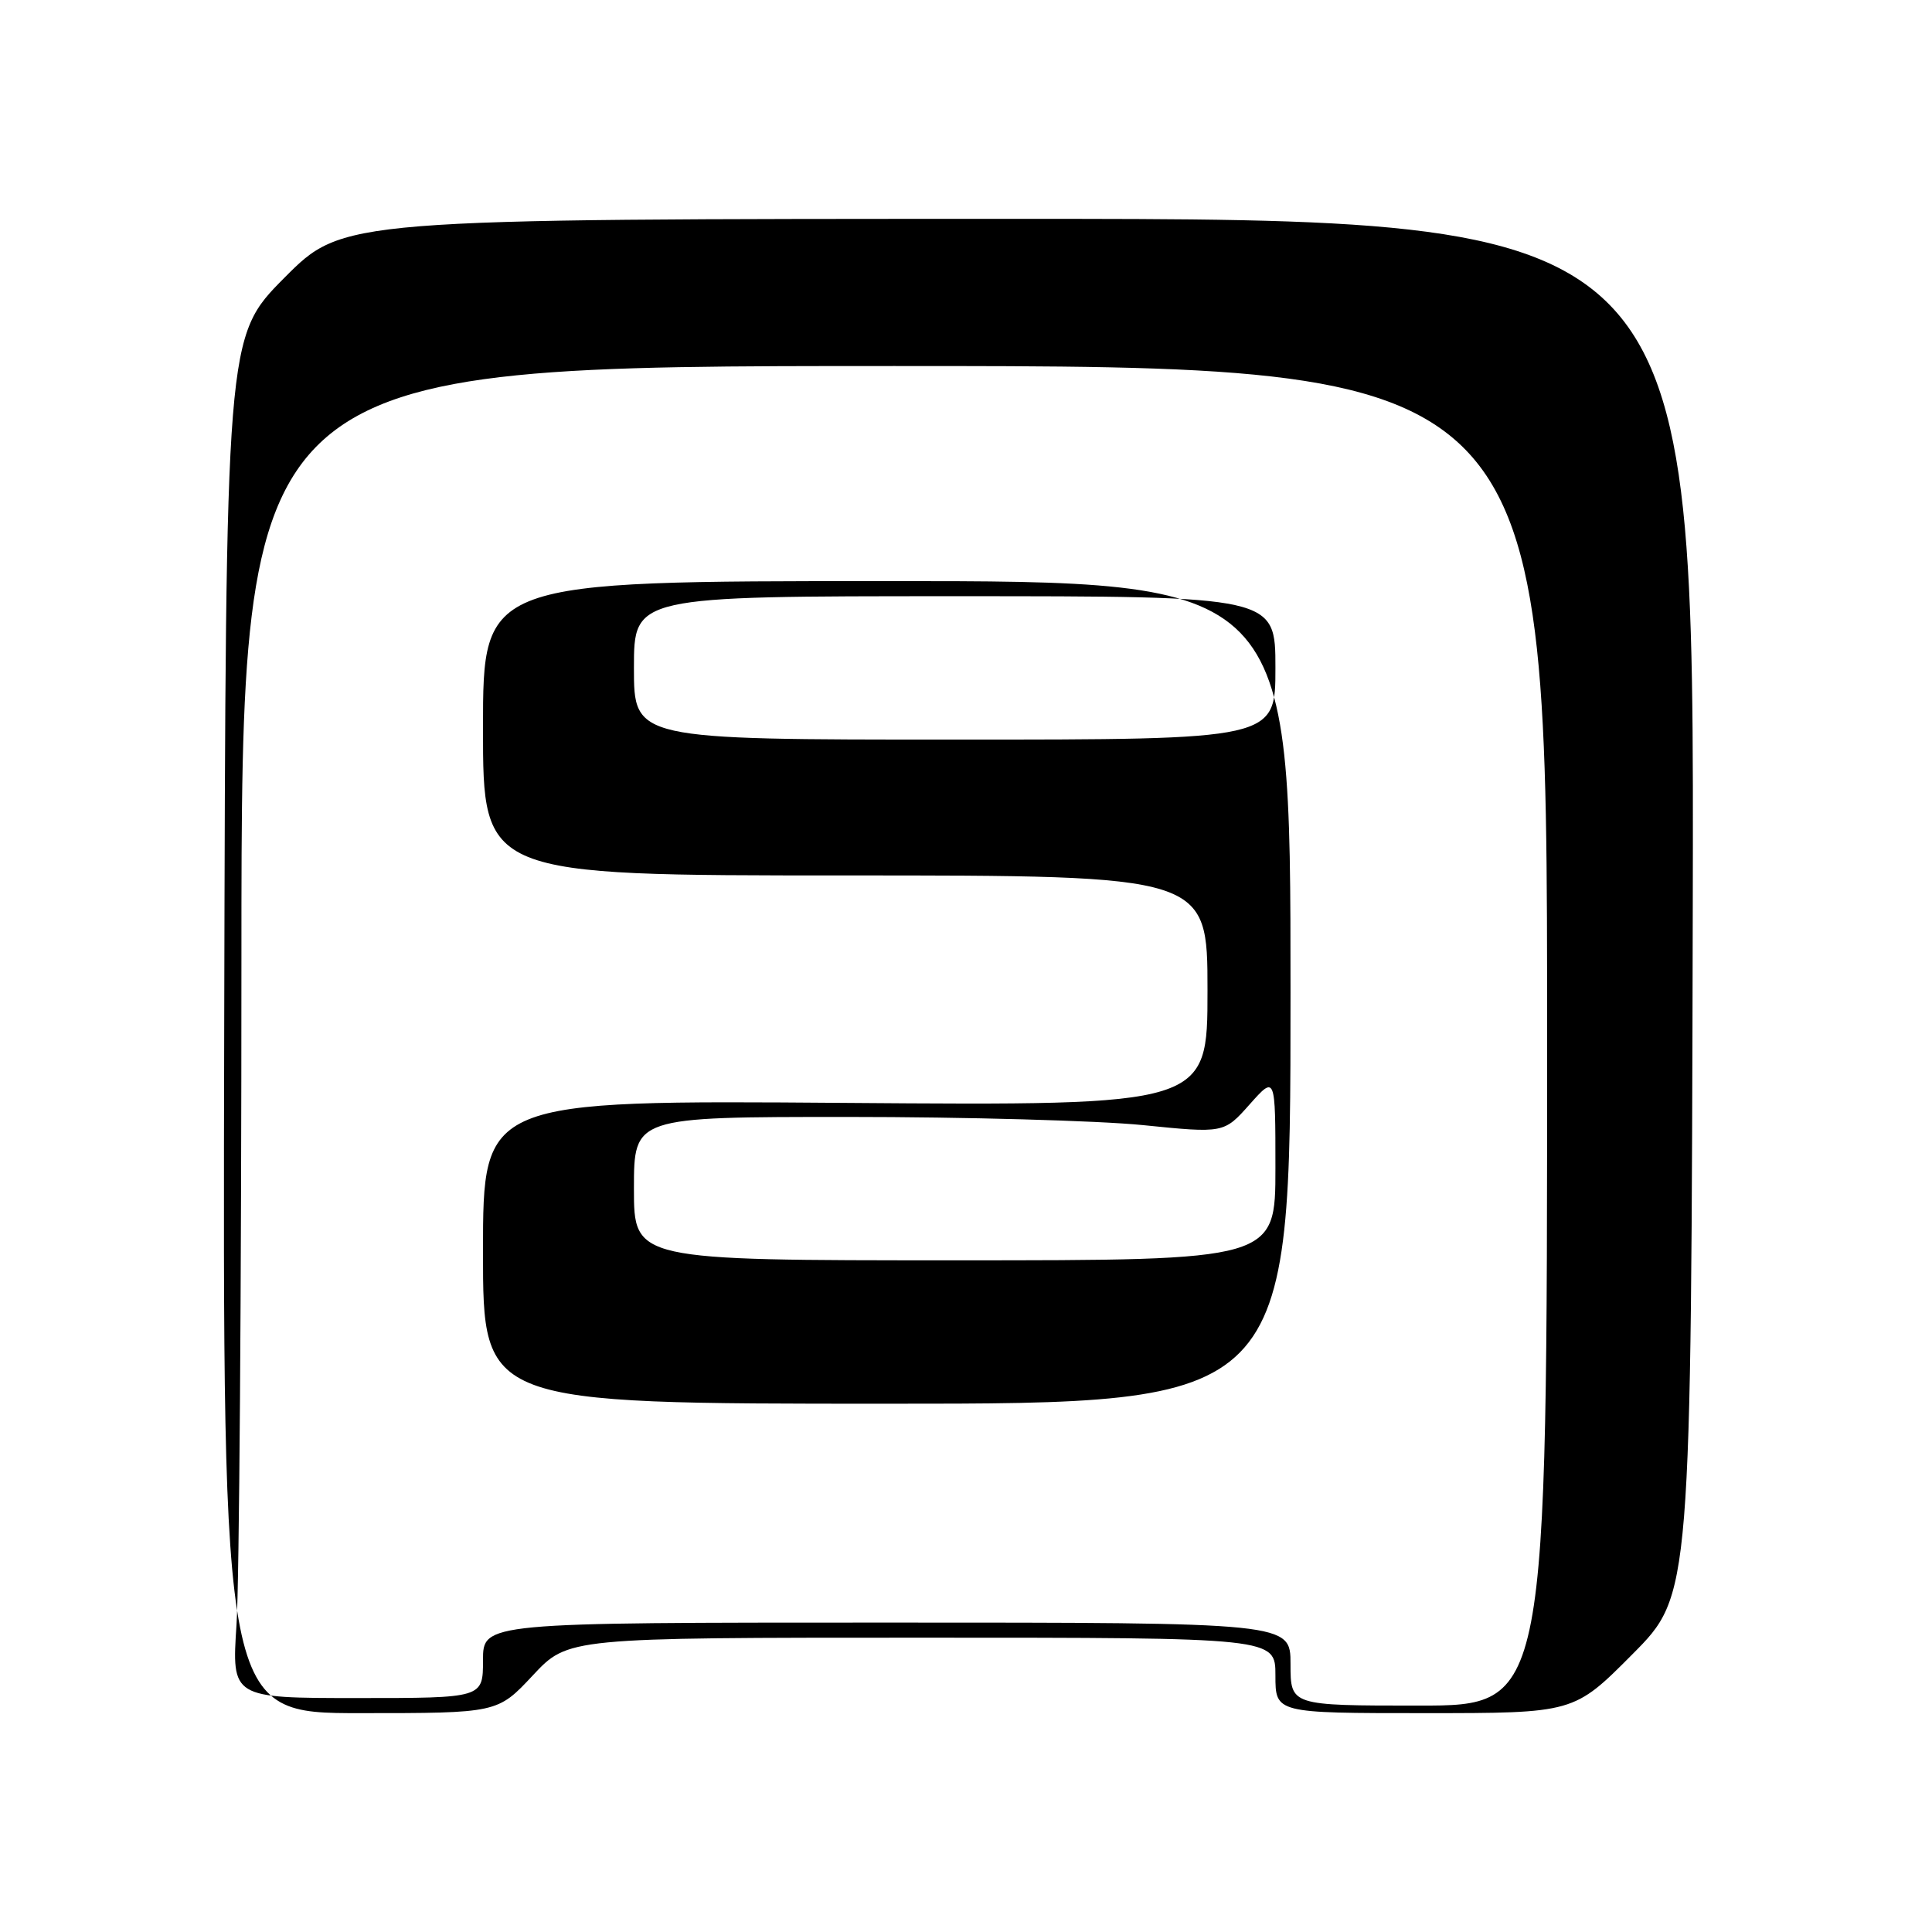 <?xml version="1.0" encoding="UTF-8" standalone="no"?>
<!DOCTYPE svg PUBLIC "-//W3C//DTD SVG 1.1//EN" "http://www.w3.org/Graphics/SVG/1.1/DTD/svg11.dtd" >
<svg xmlns="http://www.w3.org/2000/svg" xmlns:xlink="http://www.w3.org/1999/xlink" version="1.1" viewBox="0 0 256 256">
 <g >
 <path fill="currentColor"
d=" M 70.60 222.00 C 75.27 217.00 75.27 217.00 122.14 217.00 C 169.00 217.00 169.00 217.00 169.00 222.00 C 169.00 227.00 169.00 227.00 188.77 227.00 C 208.55 227.00 208.55 227.00 216.32 219.18 C 224.09 211.36 224.09 211.36 224.30 120.18 C 224.50 29.00 224.50 29.00 134.98 29.00 C 45.45 29.00 45.45 29.00 37.68 36.81 C 29.92 44.63 29.92 44.63 29.71 135.81 C 29.50 227.00 29.50 227.00 47.71 227.00 C 65.92 227.00 65.92 227.00 70.60 222.00 Z  M 171.00 220.50 C 171.00 215.00 171.00 215.00 117.50 215.00 C 64.00 215.00 64.00 215.00 64.00 220.00 C 64.00 225.00 64.00 225.00 47.35 225.00 C 30.70 225.00 30.70 225.00 31.34 215.25 C 31.70 209.89 31.99 170.18 31.99 127.00 C 32.00 48.50 32.00 48.50 118.50 48.50 C 205.00 48.50 205.00 48.50 205.00 137.25 C 205.00 226.00 205.00 226.00 188.00 226.00 C 171.00 226.00 171.00 226.00 171.00 220.50 Z  M 171.00 131.50 C 171.00 77.00 171.00 77.00 117.50 77.00 C 64.00 77.00 64.00 77.00 64.00 96.50 C 64.00 116.00 64.00 116.00 112.00 116.00 C 160.00 116.00 160.00 116.00 160.00 131.25 C 160.00 146.50 160.00 146.50 112.00 146.14 C 64.00 145.78 64.00 145.78 64.00 165.89 C 64.00 186.00 64.00 186.00 117.50 186.00 C 171.00 186.00 171.00 186.00 171.00 131.50 Z  M 84.00 157.50 C 84.00 148.00 84.00 148.00 112.33 148.00 C 127.91 148.00 145.50 148.49 151.41 149.08 C 162.18 150.17 162.18 150.17 165.59 146.33 C 169.00 142.50 169.00 142.50 169.00 154.75 C 169.00 167.00 169.00 167.00 126.50 167.00 C 84.00 167.00 84.00 167.00 84.00 157.50 Z  M 84.00 88.50 C 84.00 79.00 84.00 79.00 126.50 79.00 C 169.00 79.00 169.00 79.00 169.00 88.50 C 169.00 98.00 169.00 98.00 126.50 98.00 C 84.00 98.00 84.00 98.00 84.00 88.50 Z "/>
</g>
</svg>